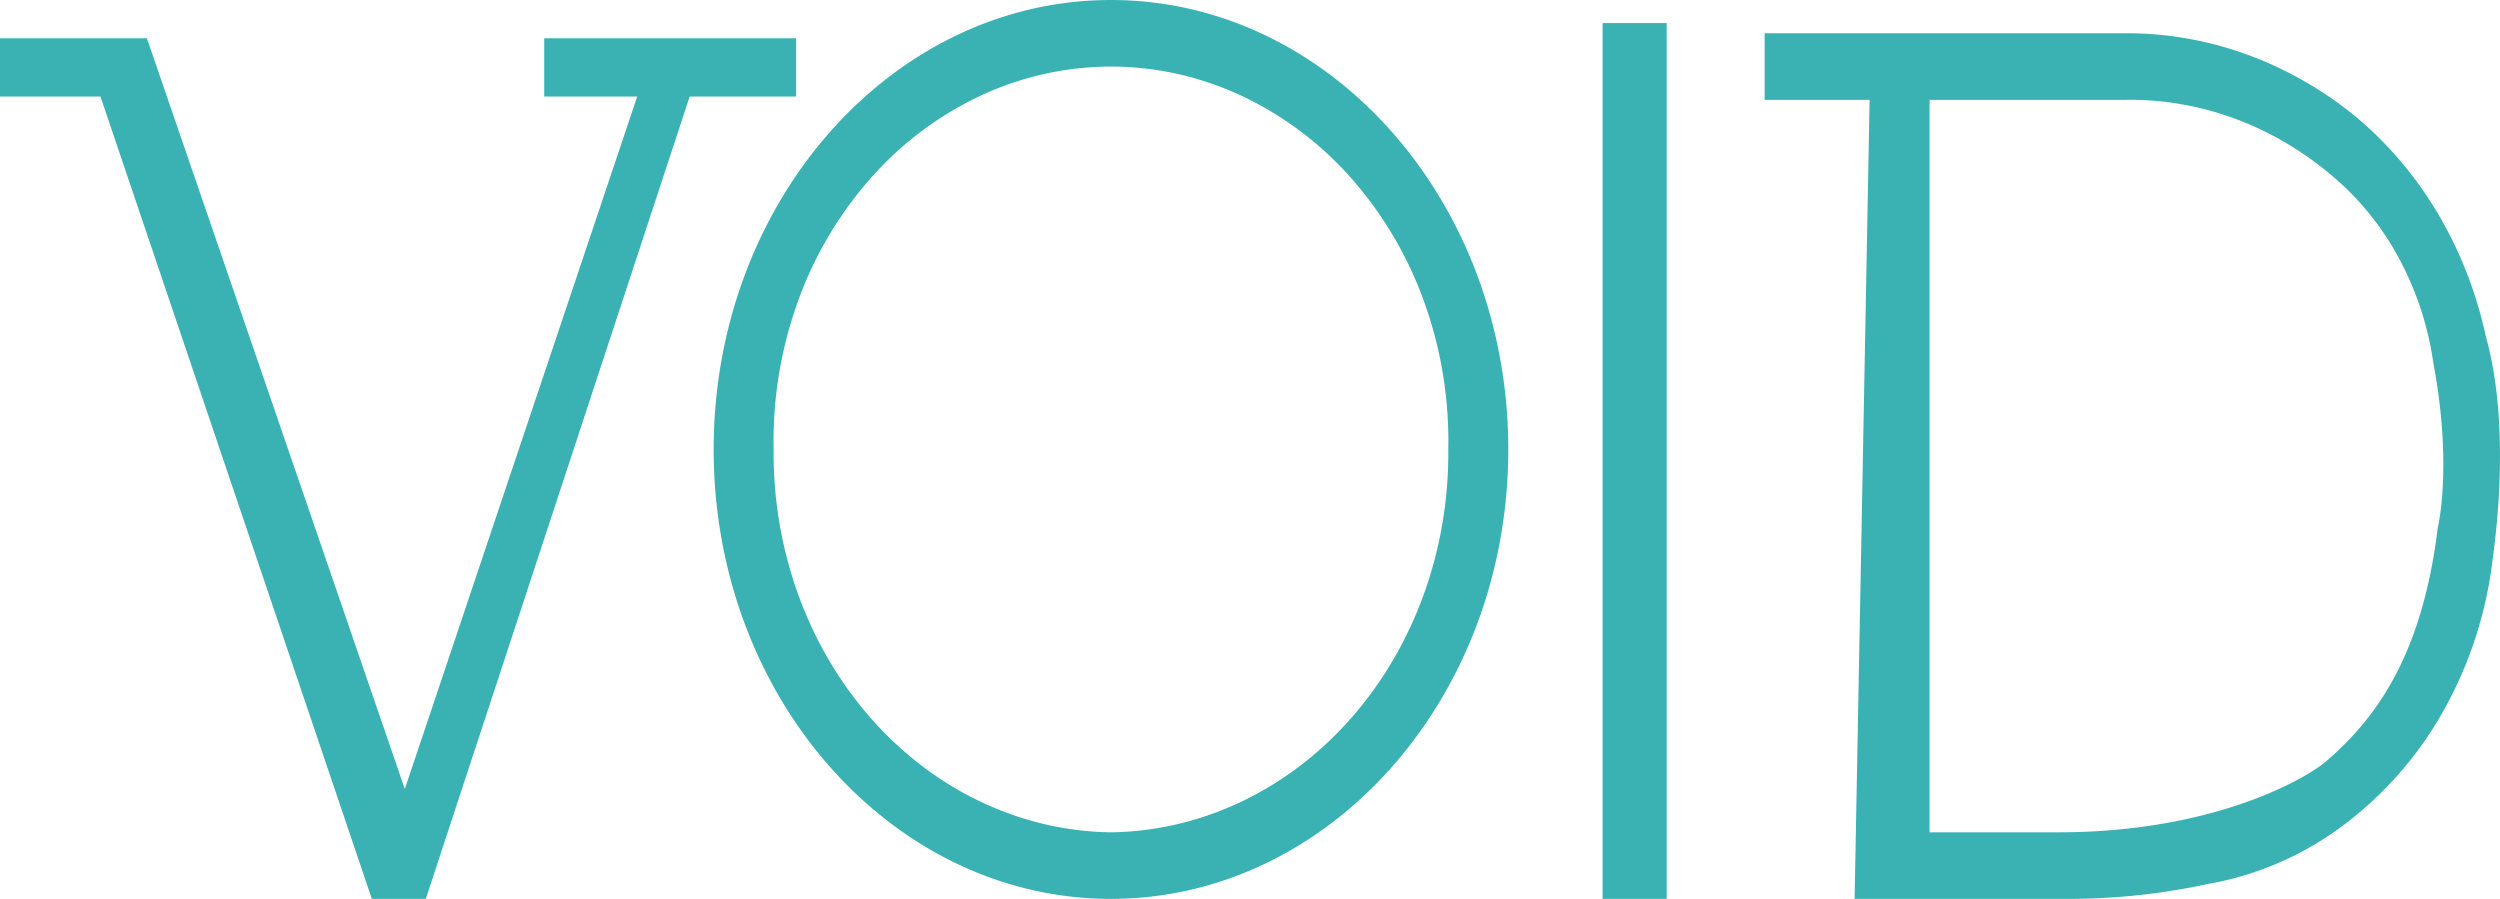 <svg width="89" height="32" fill="none" xmlns="http://www.w3.org/2000/svg"><path d="M88.494 11.97c-.698-3.229-2.423-6.07-4.857-8-2.372-1.854-5.212-2.829-8.113-2.785H62.821v2.37h3.737L66.024 32h7.632a23.565 23.565 0 004.964-.534 11.248 11.248 0 005.017-2.251 13.046 13.046 0 003.375-3.955 14.49 14.49 0 001.696-5.112c.053-.474.747-4.74-.214-8.178zm-1.708 6.815c-.533 4.326-2.028 6.637-3.95 8.296-.746.652-4.056 2.549-9.553 2.549h-4.59V3.555h6.938c2.588-.048 5.12.848 7.206 2.549a10.058 10.058 0 012.509 2.986 11.139 11.139 0 011.28 3.828c.694 3.674.16 5.867.16 5.867zM39.55 0c-7.792 0-14.144 7.17-14.144 16s6.352 16 14.144 16c7.793 0 14.145-7.17 14.145-16S47.343 0 39.55 0zm0 29.63c-3.22-.043-6.292-1.502-8.543-4.057-2.252-2.556-3.498-5.998-3.466-9.573a14.67 14.67 0 01.837-5.193 13.57 13.57 0 012.586-4.426 12.042 12.042 0 013.929-2.967A10.99 10.99 0 0139.55 2.37c1.6 0 3.184.355 4.658 1.044a12.042 12.042 0 013.929 2.967 13.57 13.57 0 012.585 4.426c.588 1.652.873 3.417.837 5.193.033 3.575-1.213 7.017-3.465 9.573-2.252 2.555-5.324 4.014-8.544 4.057zM0 3.437V1.363h5.23l9.181 26.726 8.273-24.652h-3.31V1.363h8.968v2.074h-3.79L15.158 32h-1.921L3.577 3.437H0zM59.334.82V32h-2.282V.82h2.282z" fill="#3AB2B4"/></svg>